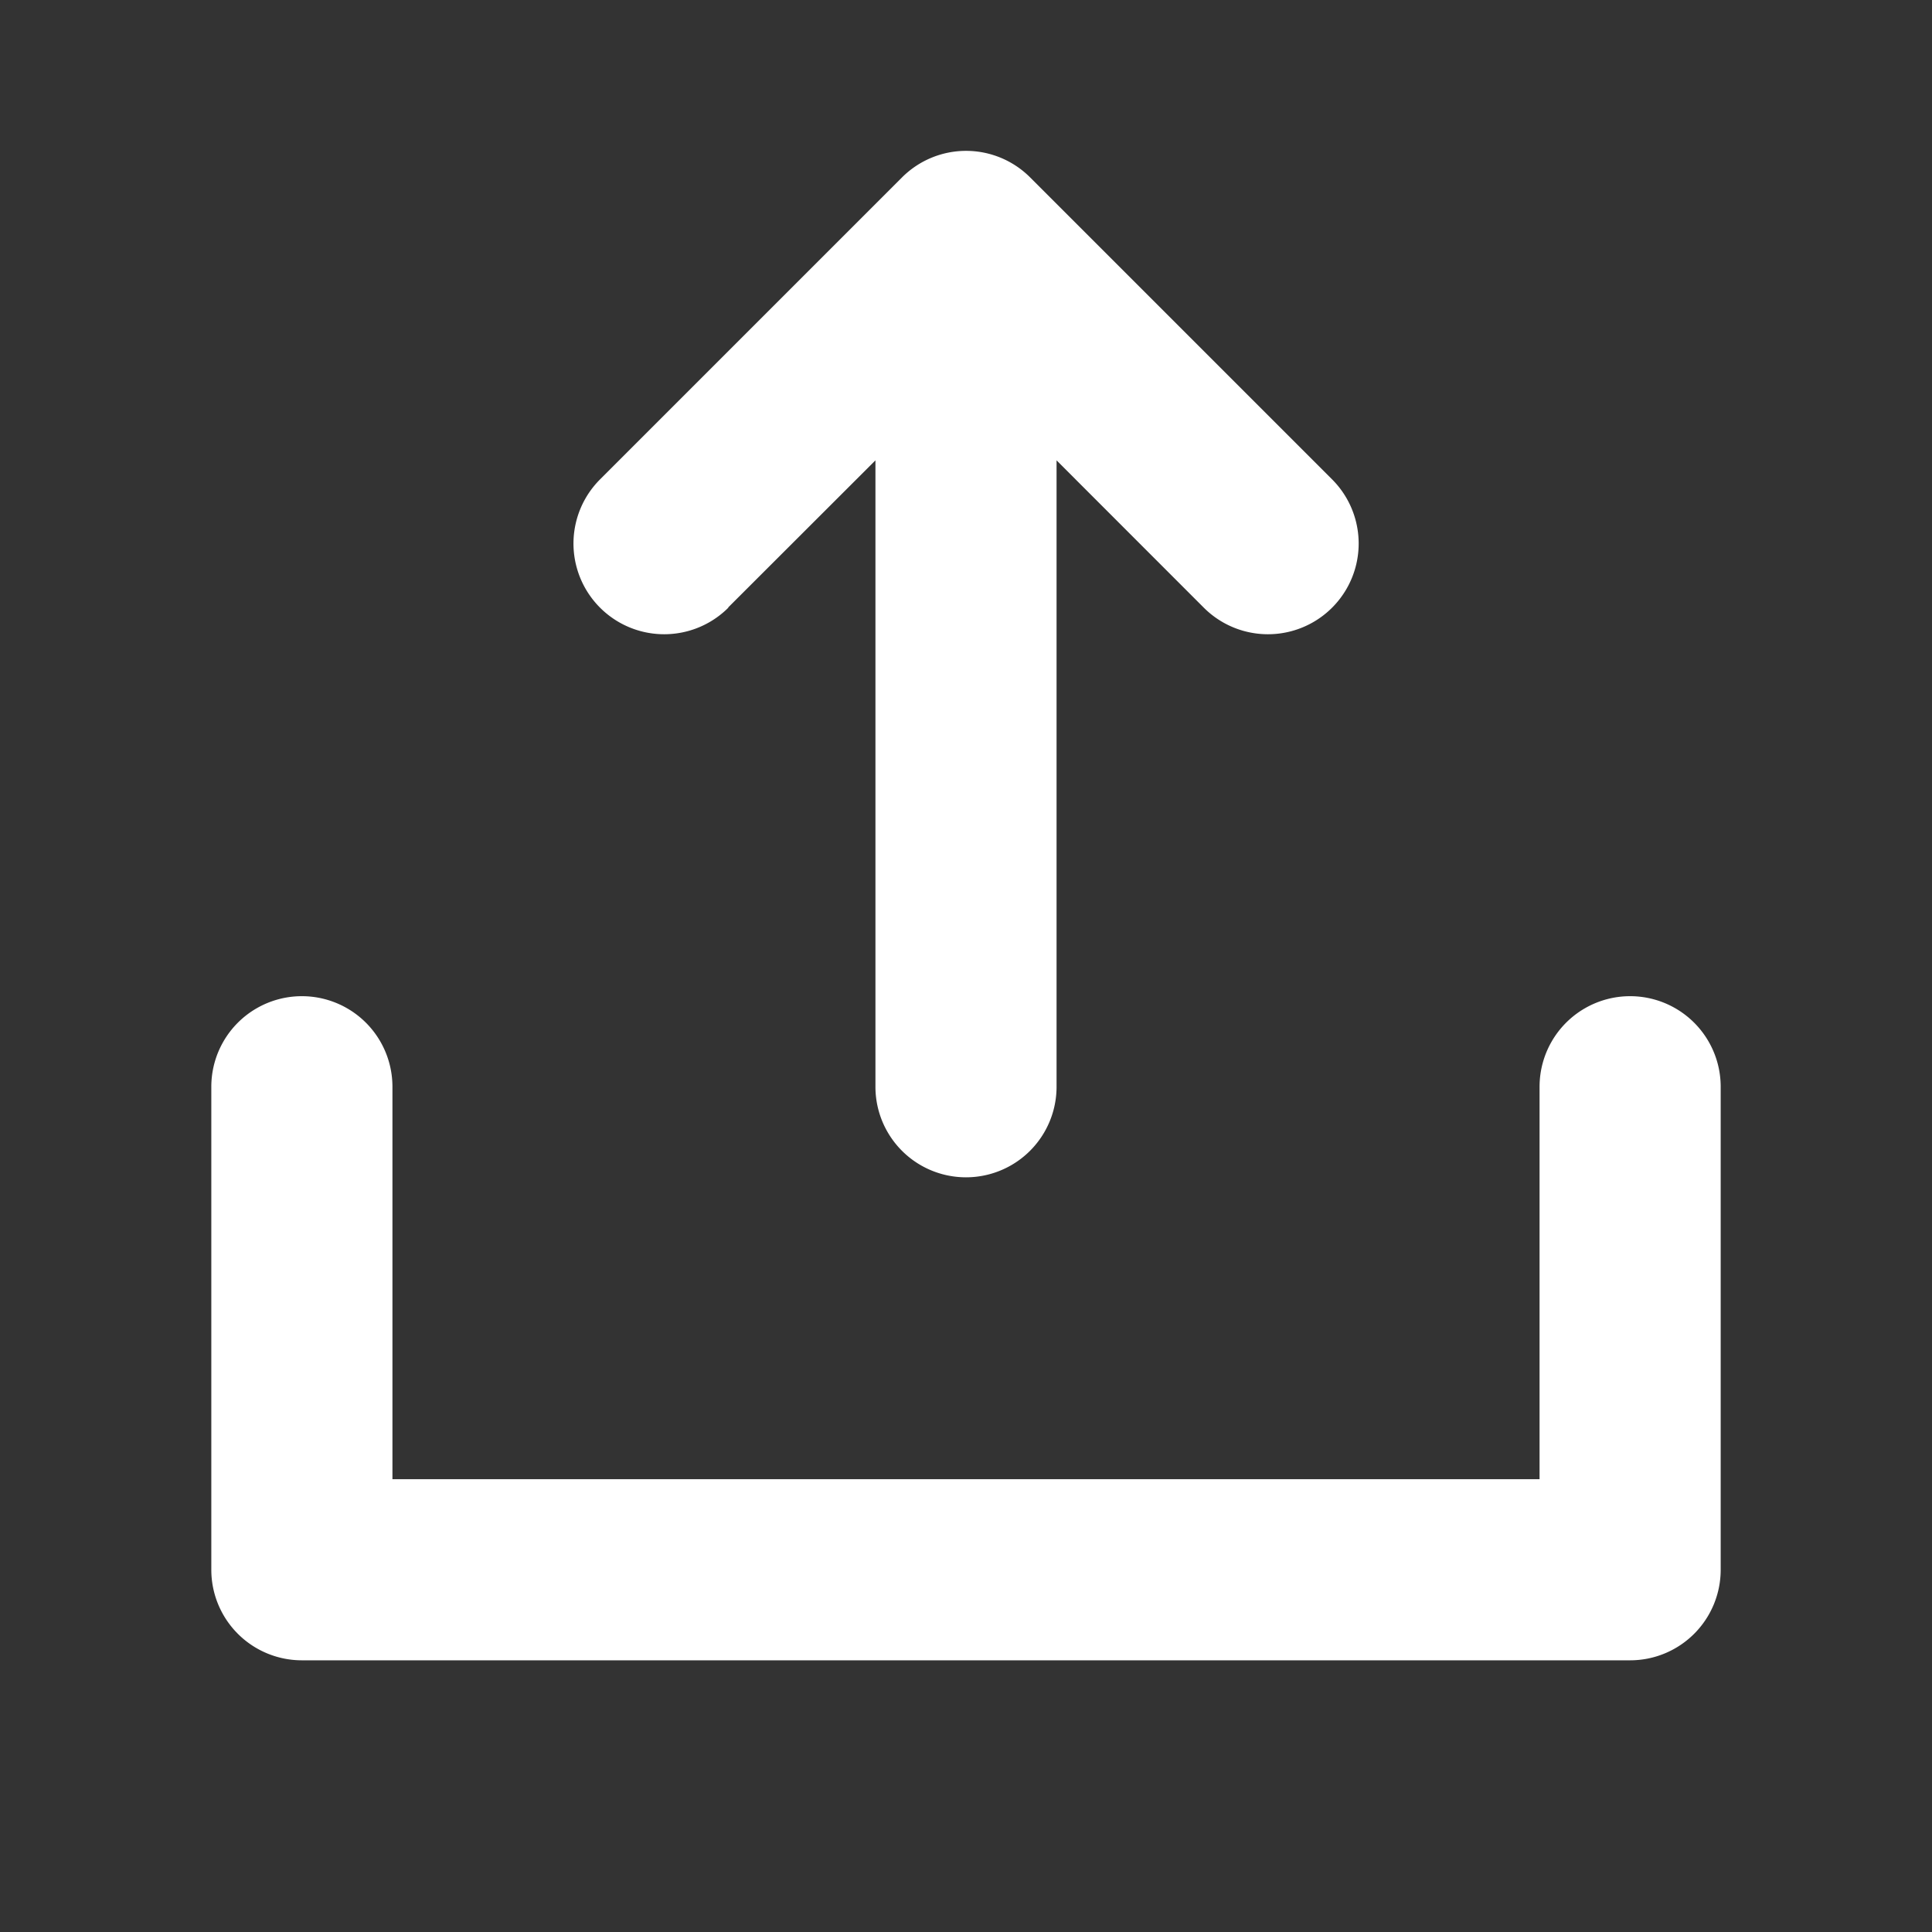 <svg xmlns="http://www.w3.org/2000/svg" width="24" height="24" fill="#ffffff" viewBox="0 0 256 256"><rect x="0" y="0" width="256" height="256" fill="#333333" stroke="none"/><path d="M228,144v64a12,12,0,0,1-12,12H40a12,12,0,0,1-12-12V144a12,12,0,0,1,24,0v52H204V144a12,12,0,0,1,24,0ZM96.49,80.49,116,61v83a12,12,0,0,0,24,0V61l19.51,19.52a12,12,0,1,0,17-17l-40-40a12,12,0,0,0-17,0l-40,40a12,12,0,1,0,17,17Z"></path></svg>